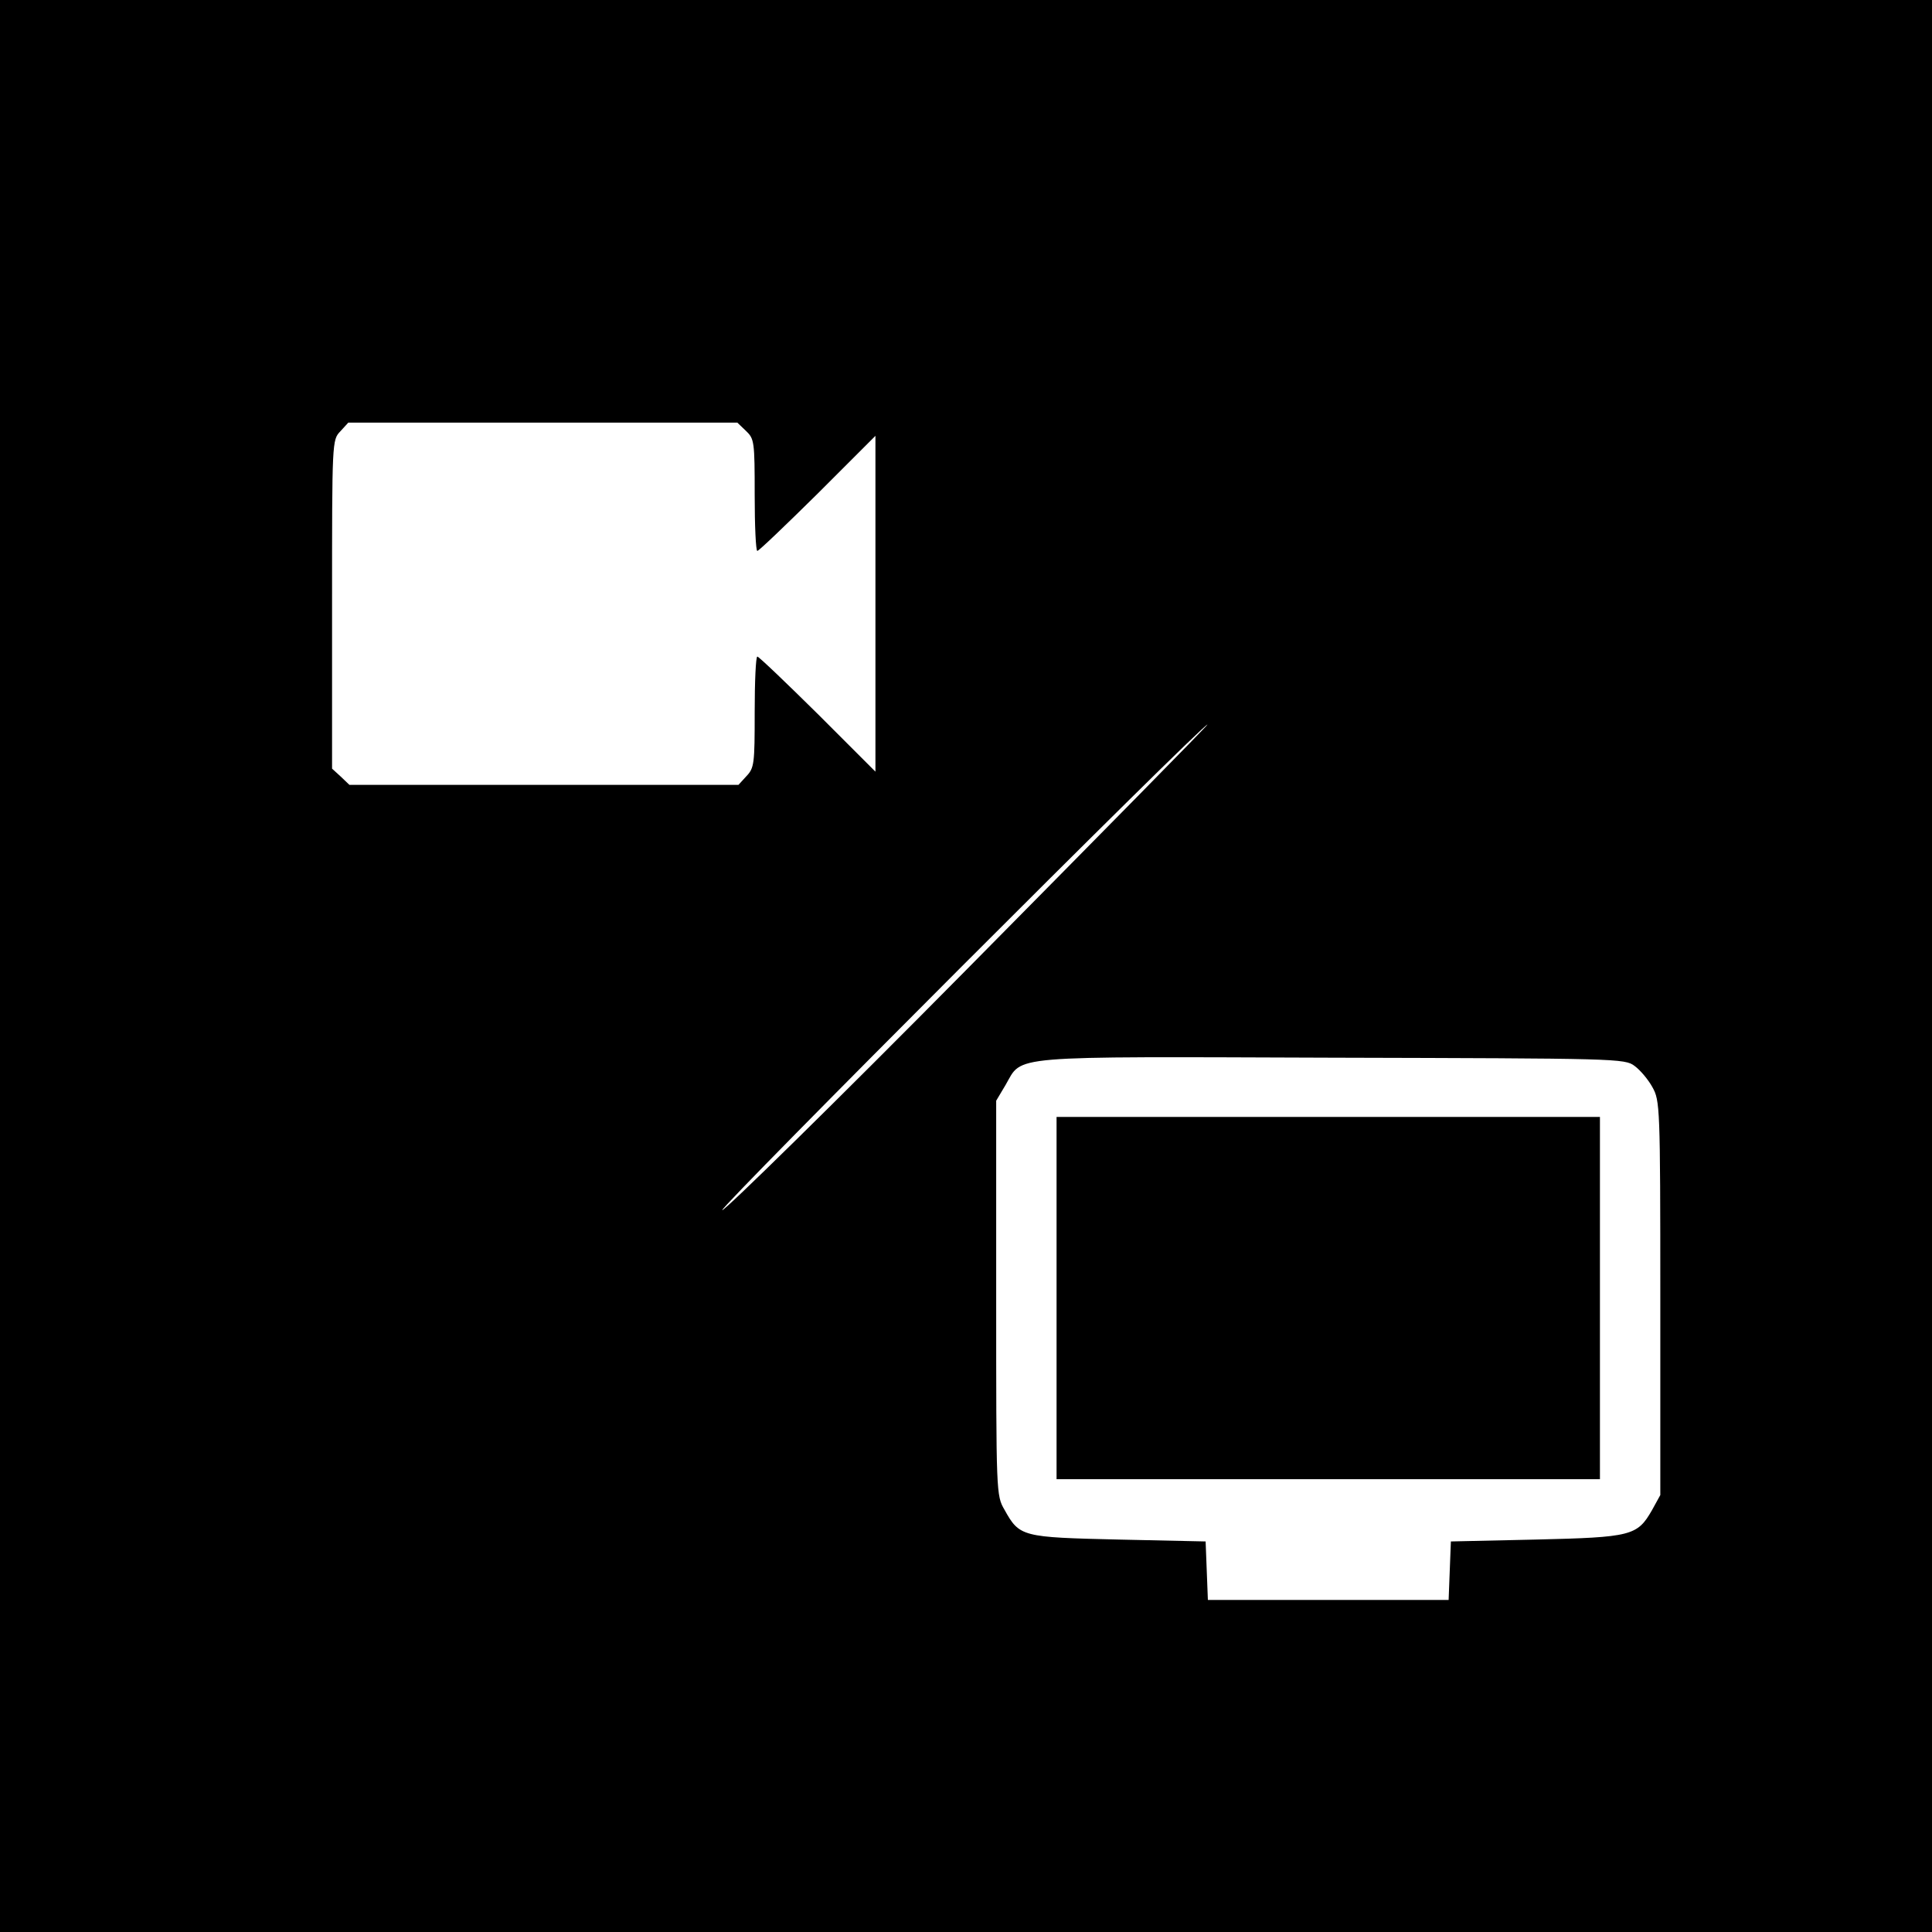 <?xml version="1.0" standalone="no"?>
<!DOCTYPE svg PUBLIC "-//W3C//DTD SVG 20010904//EN"
 "http://www.w3.org/TR/2001/REC-SVG-20010904/DTD/svg10.dtd">
<svg version="1.0" xmlns="http://www.w3.org/2000/svg"
 width="512pt" height="512pt" viewBox="0 0 512 512"
 preserveAspectRatio="xMidYMid meet">
<g transform="translate(0,512) scale(0.1,-0.1)"
fill="#000000" stroke="none">
<path d="M0 2560 l0 -2560 2560 0 2560 0 0 2560 0 2560 -2560 0 -2560 0 0
-2560z m1977 1418 c22 -21 23 -28 23 -170 0 -81 3 -148 7 -148 4 0 76 69 160
152 l153 153 0 -445 0 -445 -153 153 c-84 83 -156 152 -160 152 -4 0 -7 -66
-7 -147 0 -137 -1 -148 -22 -170 l-21 -23 -516 0 -515 0 -23 22 -23 21 0 436
c0 433 0 435 22 458 l21 23 516 0 515 0 23 -22z m587 -1425 c-353 -357 -646
-644 -650 -640 -7 7 1270 1285 1286 1287 3 0 -284 -291 -636 -647z m1768 -258
c15 -11 36 -36 47 -56 20 -36 21 -49 21 -559 l0 -522 -22 -40 c-39 -68 -54
-72 -308 -78 l-225 -5 -3 -77 -3 -78 -319 0 -319 0 -3 78 -3 77 -230 5 c-257
6 -263 7 -303 79 -22 38 -22 42 -22 561 l0 523 25 42 c46 79 -6 75 865 72 757
-2 776 -2 802 -22z"/>
<path d="M2800 1680 l0 -480 720 0 720 0 0 480 0 480 -720 0 -720 0 0 -480z"/>
</g>
</svg>
